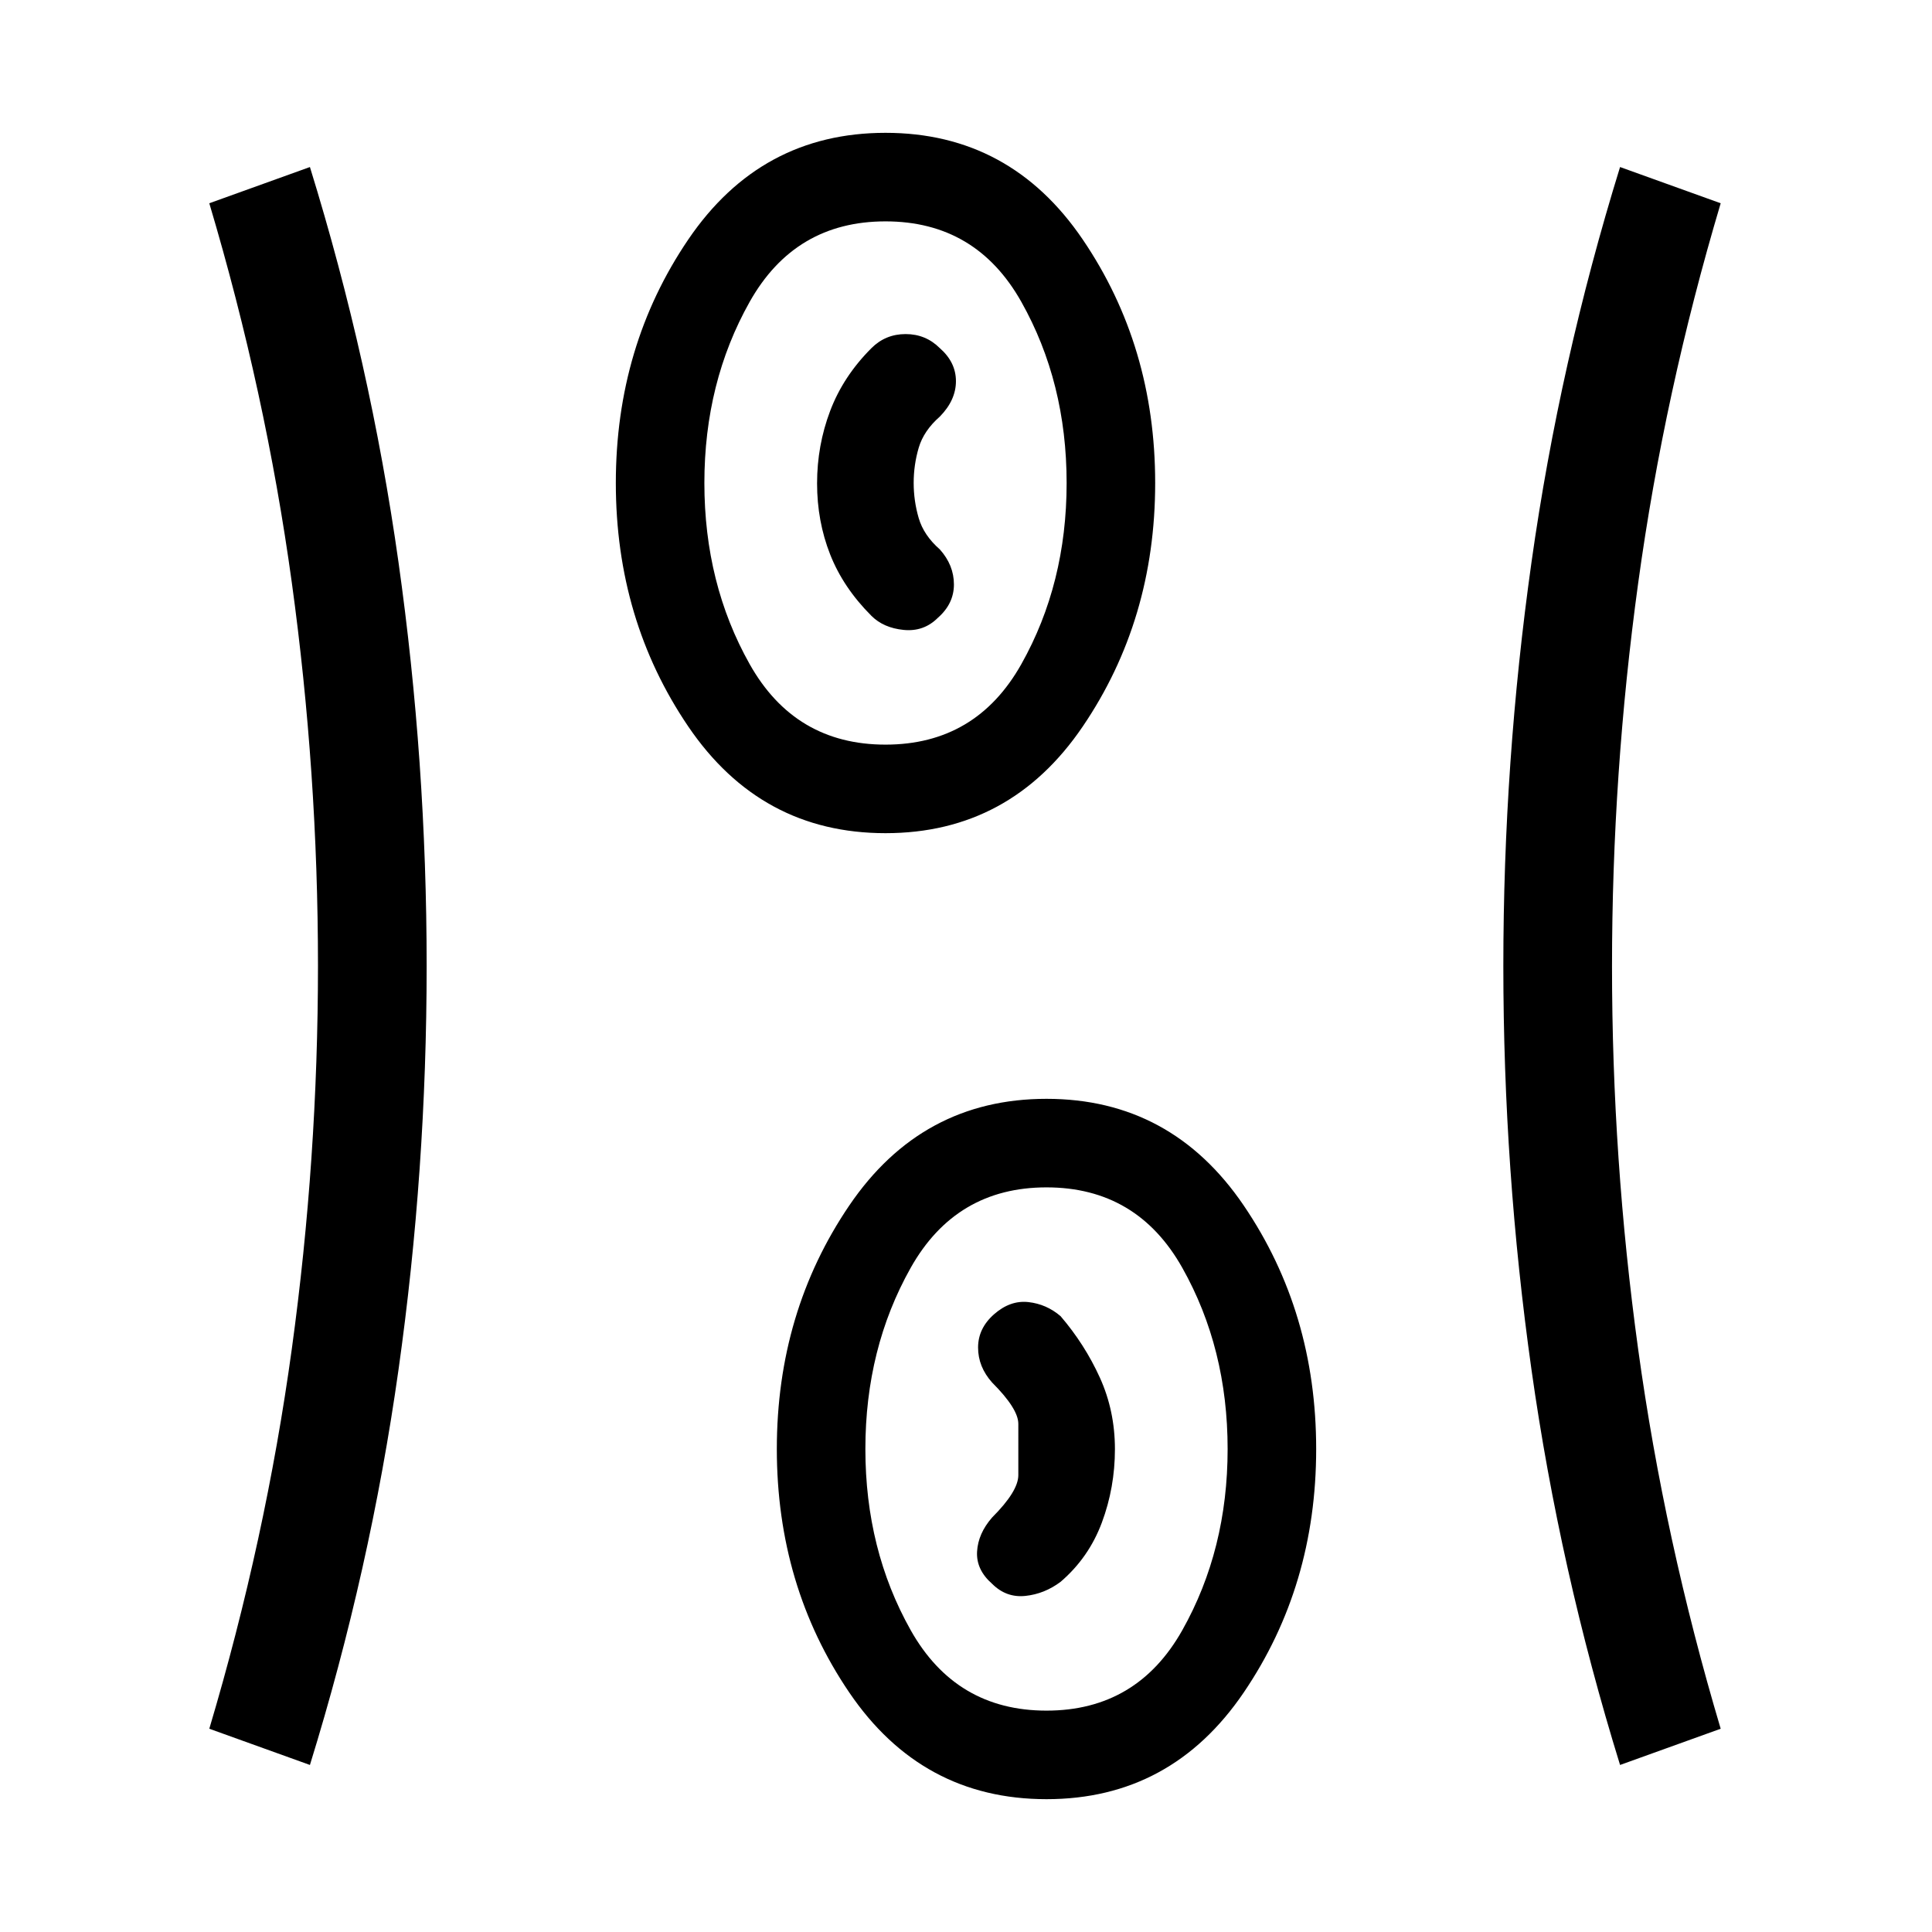 <svg xmlns="http://www.w3.org/2000/svg" height="24" viewBox="0 96 960 960" width="24"><path d="M520 990q-62 0-98-53t-36-121q0-68 36-121t98-53q62 0 98 53t36 121q0 68-36 121t-98 53Zm-366-17-50-18q28-94 41-188.737 13-94.736 13-190.5Q158 480 145 385.5T104 197l50-18q30 97 44 196.292Q212 474.583 212 576t-14 200.708Q184 876 154 973Zm651 0q-30-97-44-196.292Q747 677.417 747 576t14-200.708Q775 276 805 179l50 18q-28 94-41 188.737-13 94.736-13 190.5Q801 672 814 766.5T855 955l-50 18Zm-285-27q45 0 67.5-40t22.5-90q0-50-22.5-90T520 686q-45 0-67.5 40T430 816q0 50 22.5 90t67.5 40Zm-27-63q7 7 16.5 6t17.5-7q14-12 20.5-29.422t6.5-36.5q0-19.078-7.5-35.578Q539 764 527 750q-7-6-16-7t-17 6q-8 7-8 16.586 0 9.585 7 17.414 13 13 13 20.5V829q0 8-13 21-7 8-7.5 17t7.5 16Zm-53-373q-62 0-98-53t-36-121q0-68 36-121t98-53q62 0 98 53t36 121q0 68-36 121t-98 53Zm0-44q45 0 67.5-40t22.5-90q0-50-22.5-90T440 206q-45 0-67.5 40T350 336q0 50 22.5 90t67.5 40Zm26-63q8-7 8-16.586 0-9.585-7-17.414-8-7-10.5-15.565-2.5-8.564-2.5-17.5 0-8.935 2.5-17.435Q459 310 467 303q8-8.176 8-17.588T467 269q-7-7-17-7t-17 7q-14 14-20.5 31.182t-6.5 36q0 18.818 6.5 35.318Q419 388 433 402q6 6 16 7t17-6Zm-26-67Zm80 480Z"/></svg>